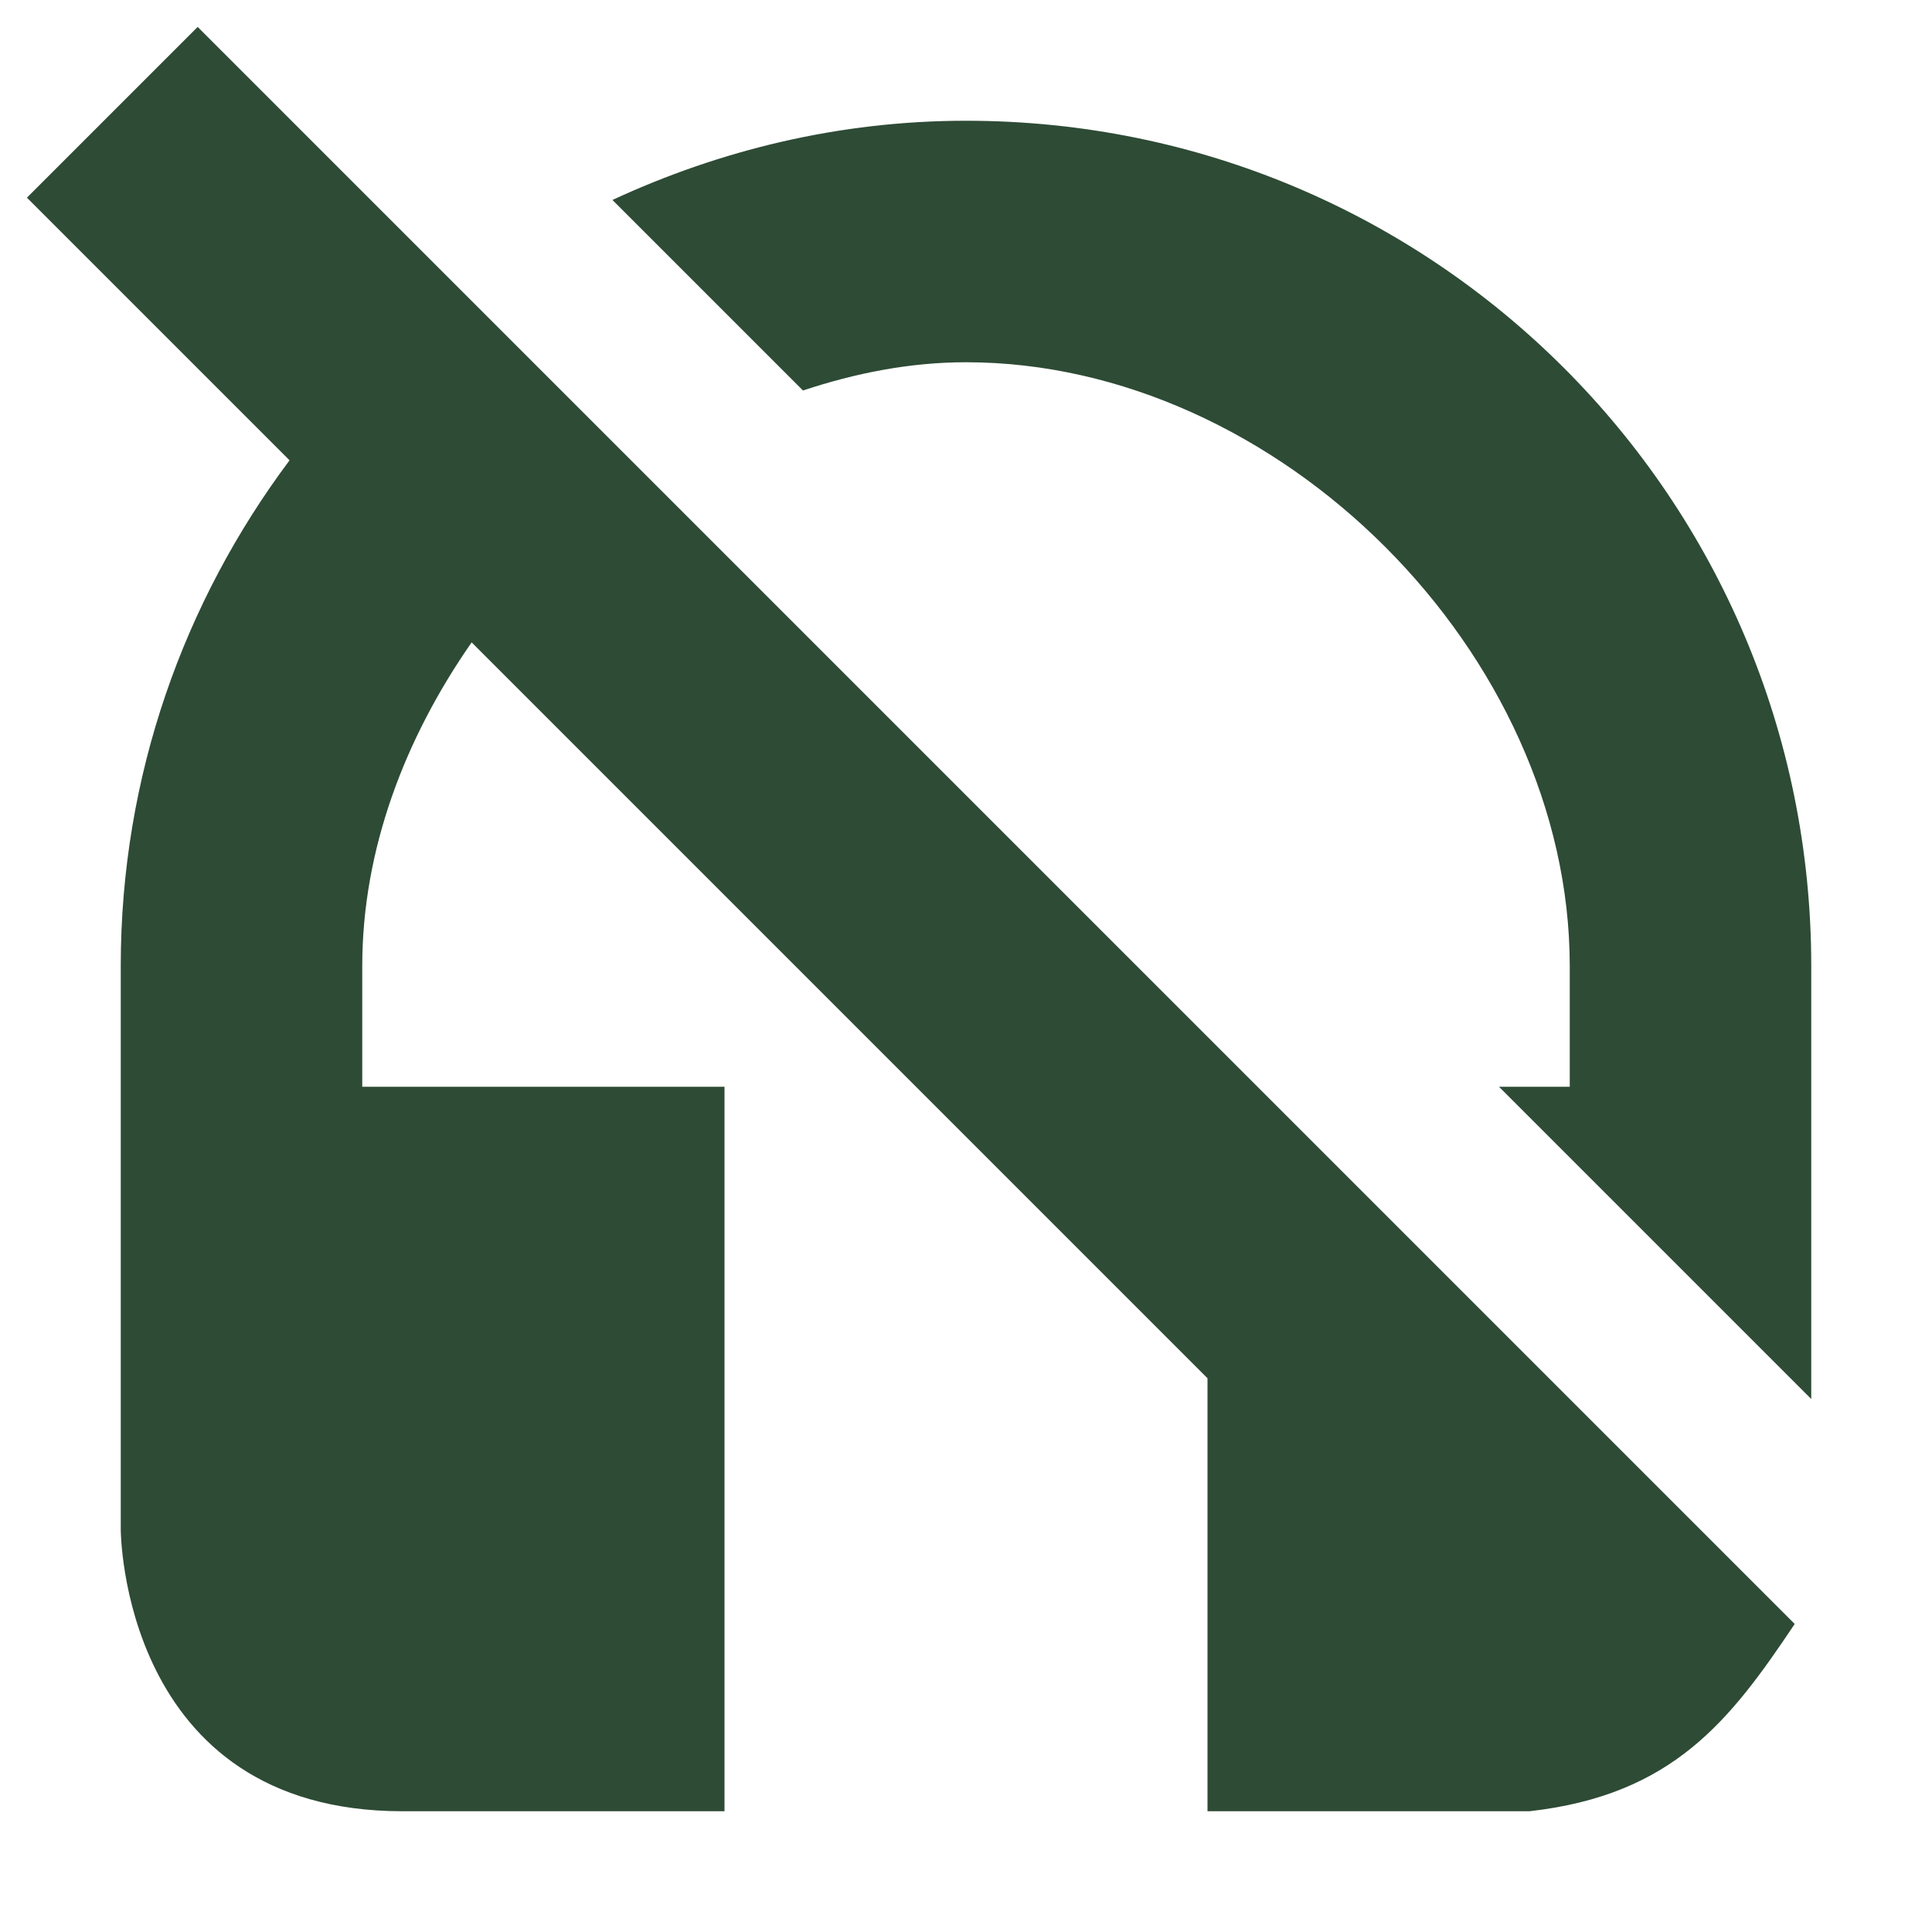<svg xmlns="http://www.w3.org/2000/svg" width="16" height="16" version="1.1">
 <defs>
  <style id="current-color-scheme" type="text/css">
   .ColorScheme-Text { color:#2e4b35; } .ColorScheme-Highlight { color:#4285f4; }
  </style>
 </defs>
 <path style="fill:currentColor" class="ColorScheme-Text" d="M 1.637,0.223 0.223,1.637 2.398,3.812 C 1.524,4.98 1,6.425 1,8 l 0,4.666 C 1,12.666 1.001,15 3.334,15 L 6,15 6,9 3,9 3,8 C 3,7.038 3.352,6.115 3.906,5.32 L 10,11.414 10,15 l 2.666,0 c 1.189,-0.134 1.661,-0.75 2.197,-1.551 L 11.457,10.043 10.414,9 Z M 8,1 C 6.951,1 5.963,1.243 5.072,1.656 l 1.578,1.578 C 7.086,3.089 7.538,3 8,3 c 2.59,0 5,2.41 5,5 L 13,9 12.414,9 15,11.586 15,8 C 15,4.127 11.873,1 8,1 Z"/>
</svg>
